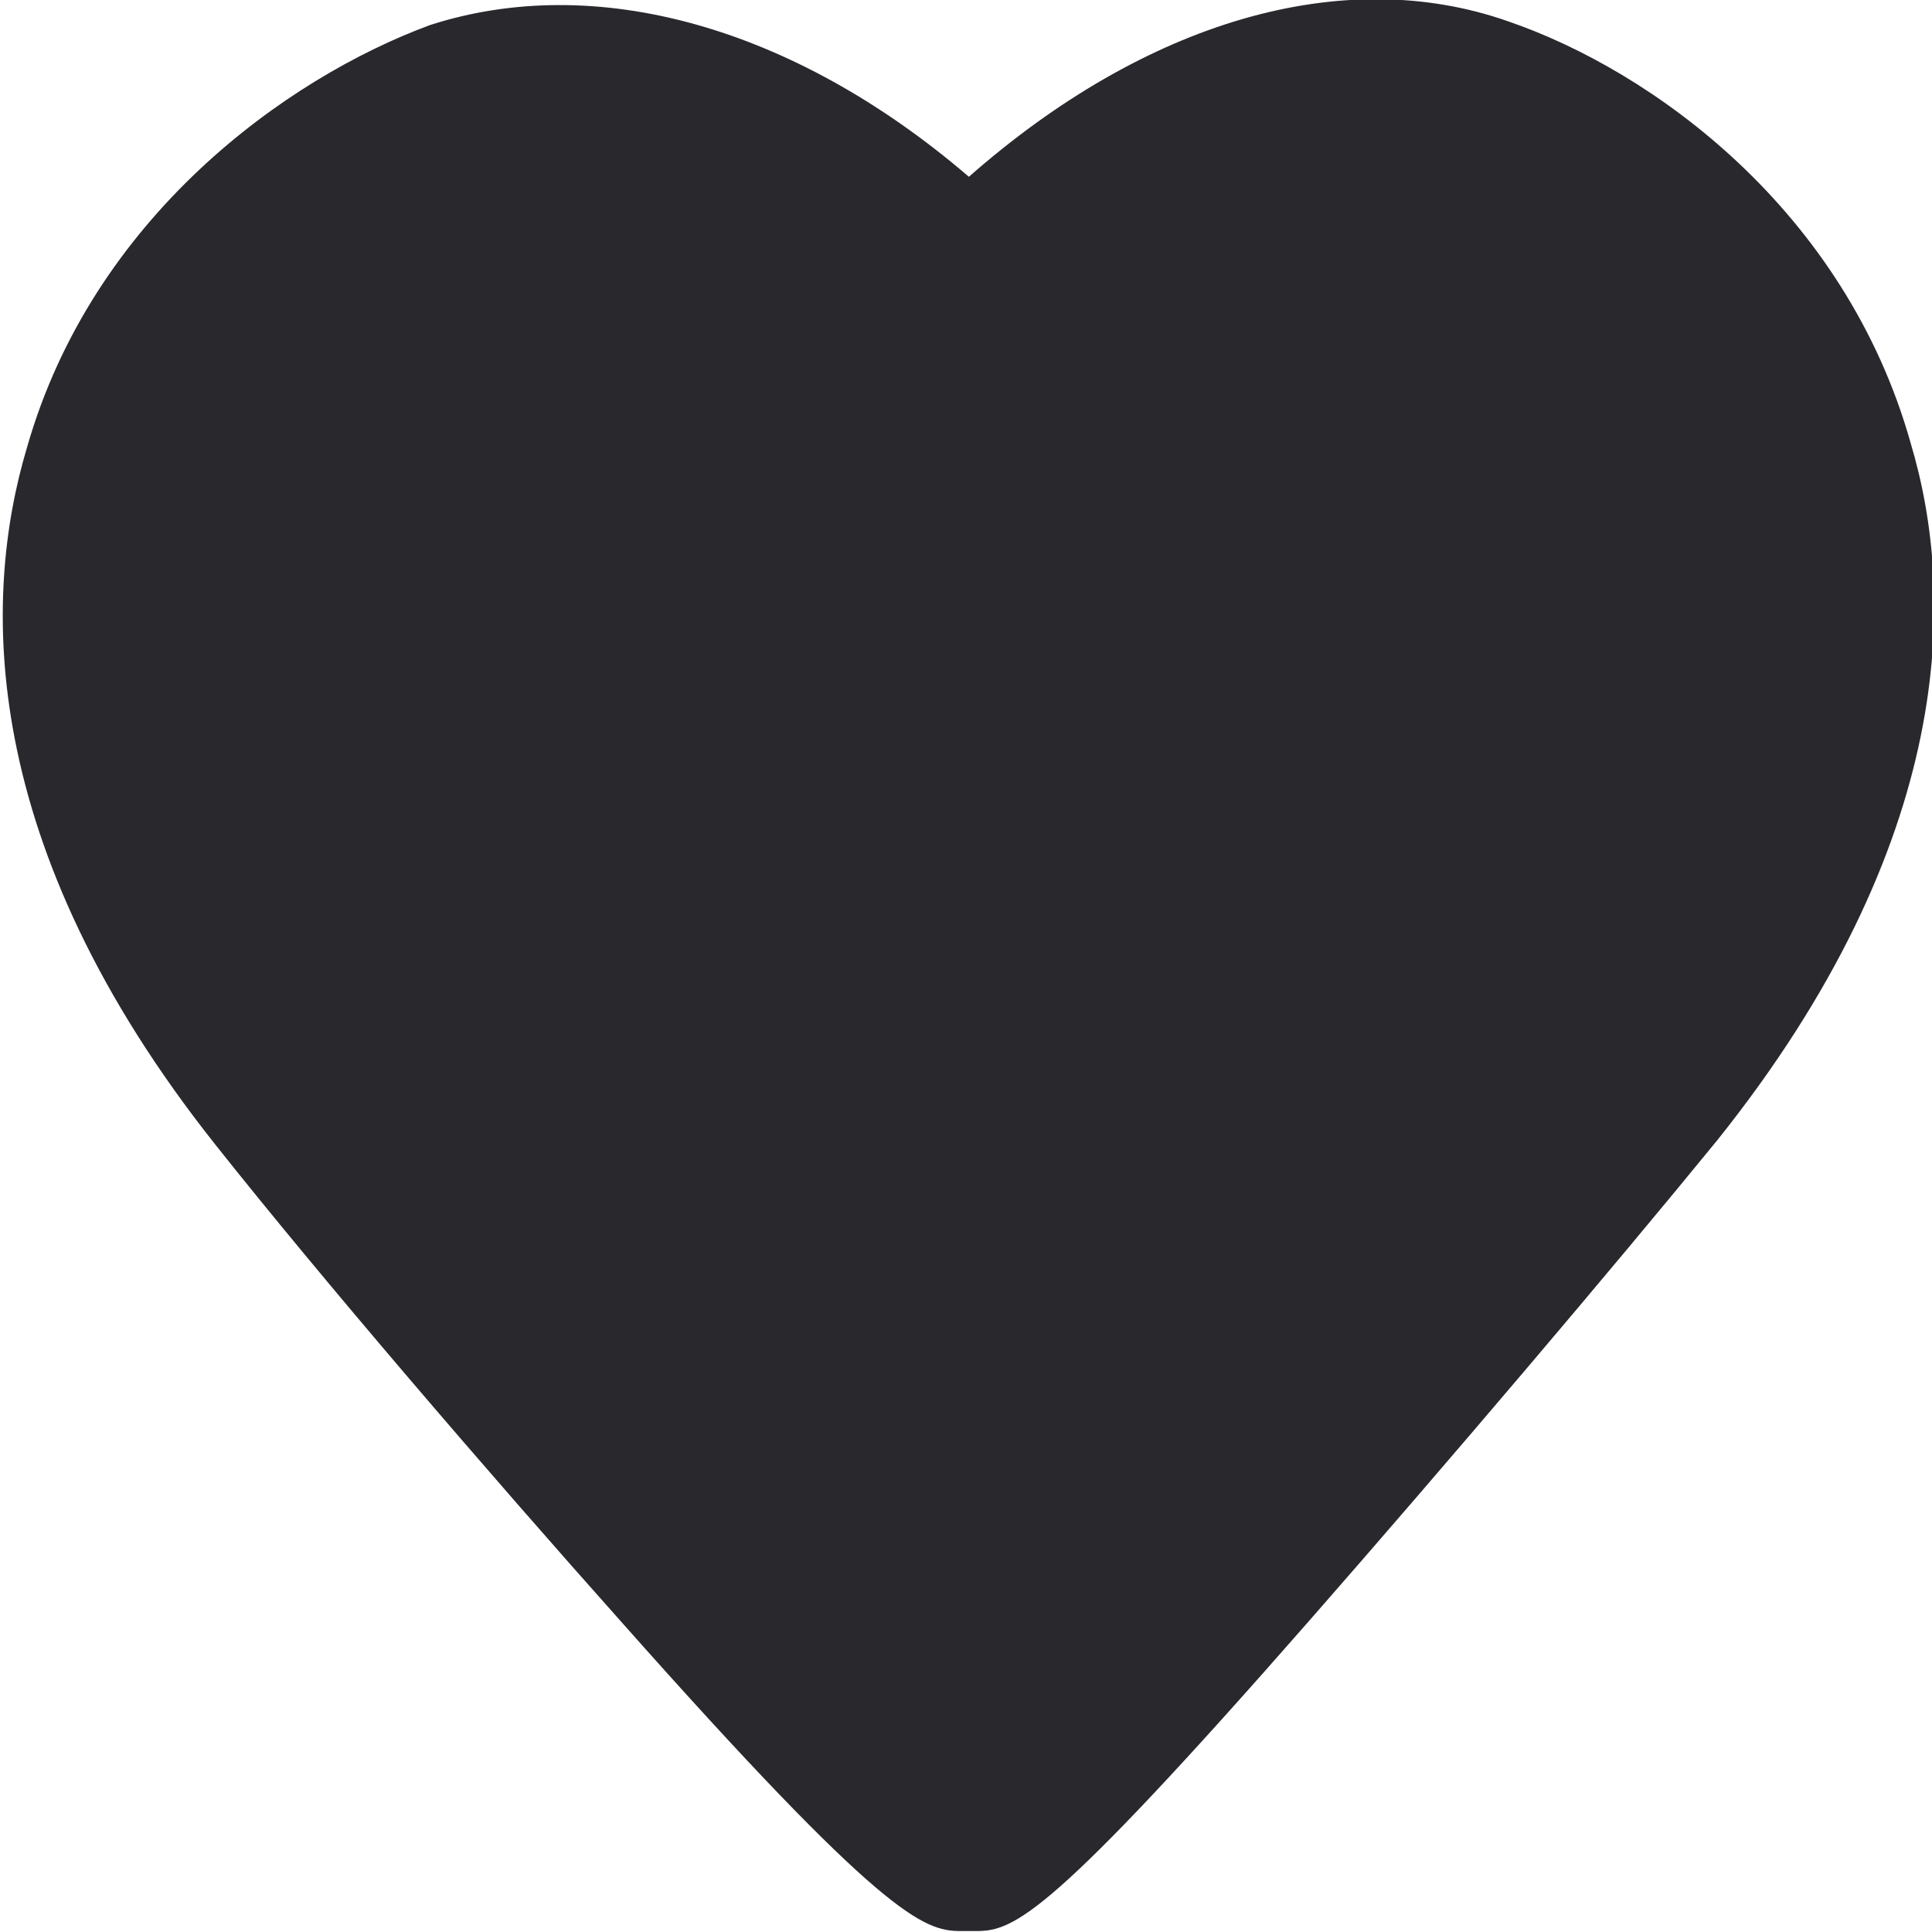 <svg version="1.2" baseProfile="tiny-ps" xmlns="http://www.w3.org/2000/svg" viewBox="0 0 20 20" width="20" height="20">
	<title>Header</title>
	<style>
		tspan { white-space:pre }
		.shp0 { fill: #29282d } 
	</style>
	<g id="Header">
		<g id="Menu_bar">
			<g id="menu_icon">
				<g id="Heart">
					<g id="Icon">
						<path id="heart_icon" class="shp0" d="M17.78 11.8C16.67 13.16 14.97 15.16 13.56 16.77C10.88 19.83 10.5 19.99 10.11 19.99L10.07 19.99L10.03 19.99C9.98 19.99 9.98 19.99 9.94 19.99C9.56 19.99 9.13 19.83 6.45 16.81C5.05 15.24 3.34 13.25 2.23 11.85C-0.23 8.75 -0.19 6.2 0.28 4.63C0.96 2.25 2.96 0.81 4.45 0.26C6.15 -0.29 8.2 0.26 10.03 1.83C11.86 0.22 13.9 -0.38 15.61 0.22C17.1 0.73 19.1 2.17 19.78 4.59C20.25 6.16 20.25 8.71 17.78 11.8ZM16.5 10.78C14.54 13.25 11.18 17.11 10.03 18.17C8.88 17.11 5.51 13.25 3.55 10.78C1.94 8.79 1.34 6.84 1.85 5.1C2.36 3.32 3.85 2.25 4.96 1.87C6.19 1.41 7.86 2.04 9.39 3.53C9.69 3.82 10.11 3.87 10.45 3.65C10.54 3.61 10.62 3.57 10.67 3.48C12.2 2.04 13.86 1.41 15.09 1.83C16.2 2.25 17.69 3.32 18.2 5.1C18.71 6.8 18.12 8.79 16.5 10.78Z" />
					</g>
				</g>
			</g>
		</g>
	</g>
</svg>